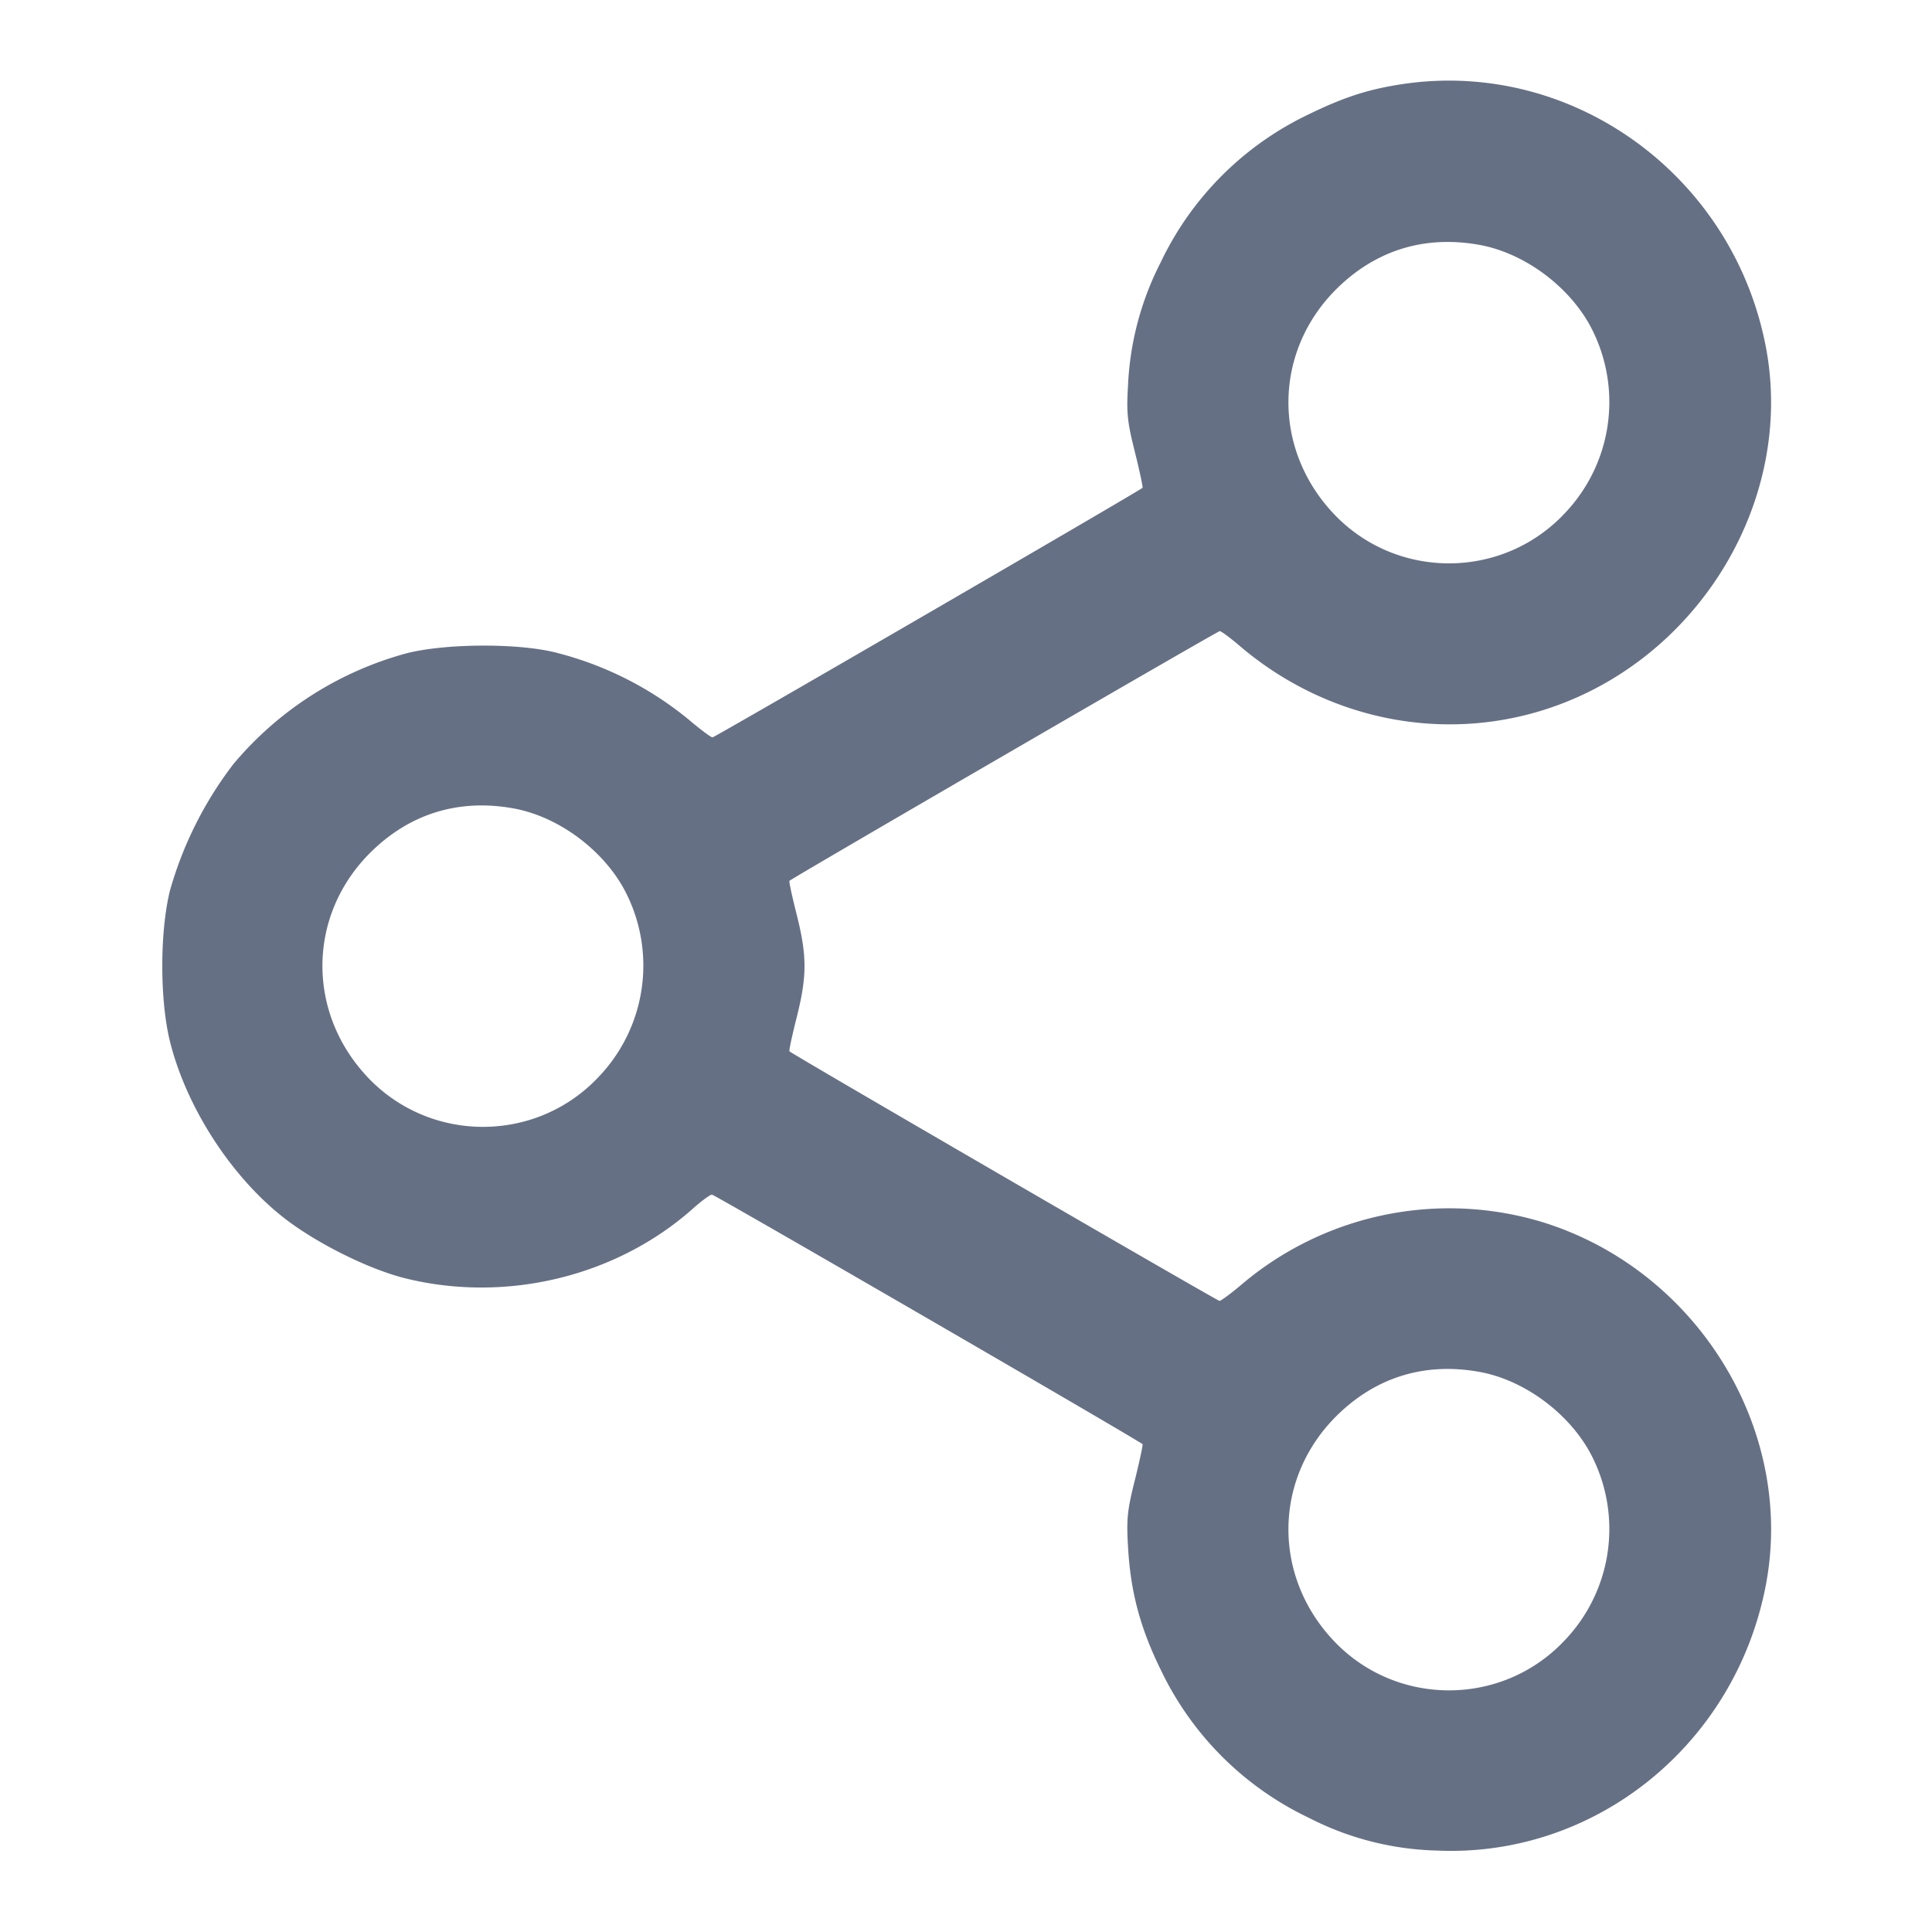 <svg width="24" height="24" fill="none" xmlns="http://www.w3.org/2000/svg"><path d="M17.433 1.043c-.426.063-.732.161-1.173.376a3.883 3.883 0 0 0-1.842 1.841 3.708 3.708 0 0 0-.405 1.521c-.021.351-.01.455.085.834.059.238.102.438.095.445-.043.041-5.314 3.1-5.342 3.1-.019 0-.151-.098-.293-.219a4.224 4.224 0 0 0-1.628-.828c-.457-.124-1.369-.124-1.87 0a4.257 4.257 0 0 0-2.161 1.379 4.677 4.677 0 0 0-.787 1.568c-.128.513-.128 1.367 0 1.88.2.801.739 1.645 1.38 2.161.401.324 1.079.665 1.548.78 1.252.308 2.618-.024 3.565-.865.109-.097.216-.176.239-.176.033 0 5.299 3.052 5.349 3.1.007.007-.036.207-.095.445-.095.379-.106.483-.085.834.031.555.151 1.004.405 1.521a3.885 3.885 0 0 0 1.842 1.842 3.67 3.67 0 0 0 1.58.406c1.972.093 3.72-1.315 4.097-3.303.364-1.922-.849-3.899-2.762-4.499a3.989 3.989 0 0 0-3.733.755c-.142.121-.274.219-.293.219-.028 0-5.299-3.059-5.342-3.1-.008-.007.033-.197.09-.422.129-.515.129-.761 0-1.276-.057-.225-.098-.414-.09-.42.051-.045 5.319-3.102 5.345-3.102.018 0 .129.082.246.182 1.086.927 2.543 1.217 3.862.77 1.862-.633 3.034-2.592 2.677-4.477-.405-2.133-2.398-3.581-4.504-3.272m.95 2c.578.106 1.157.55 1.41 1.082a2.001 2.001 0 0 1-.354 2.25c-.778.831-2.1.831-2.878 0-.754-.806-.739-2.004.035-2.779.489-.488 1.102-.678 1.787-.553m-12 7c.578.106 1.157.55 1.41 1.082a2.001 2.001 0 0 1-.354 2.25c-.778.831-2.1.831-2.878 0-.754-.806-.739-2.004.035-2.779.489-.488 1.102-.678 1.787-.553m12 7c.578.106 1.157.55 1.41 1.082a2.001 2.001 0 0 1-.354 2.25c-.778.831-2.1.831-2.878 0-.754-.806-.739-2.004.035-2.779.489-.488 1.102-.678 1.787-.553" fill="#667085" fill-rule="evenodd"/></svg>